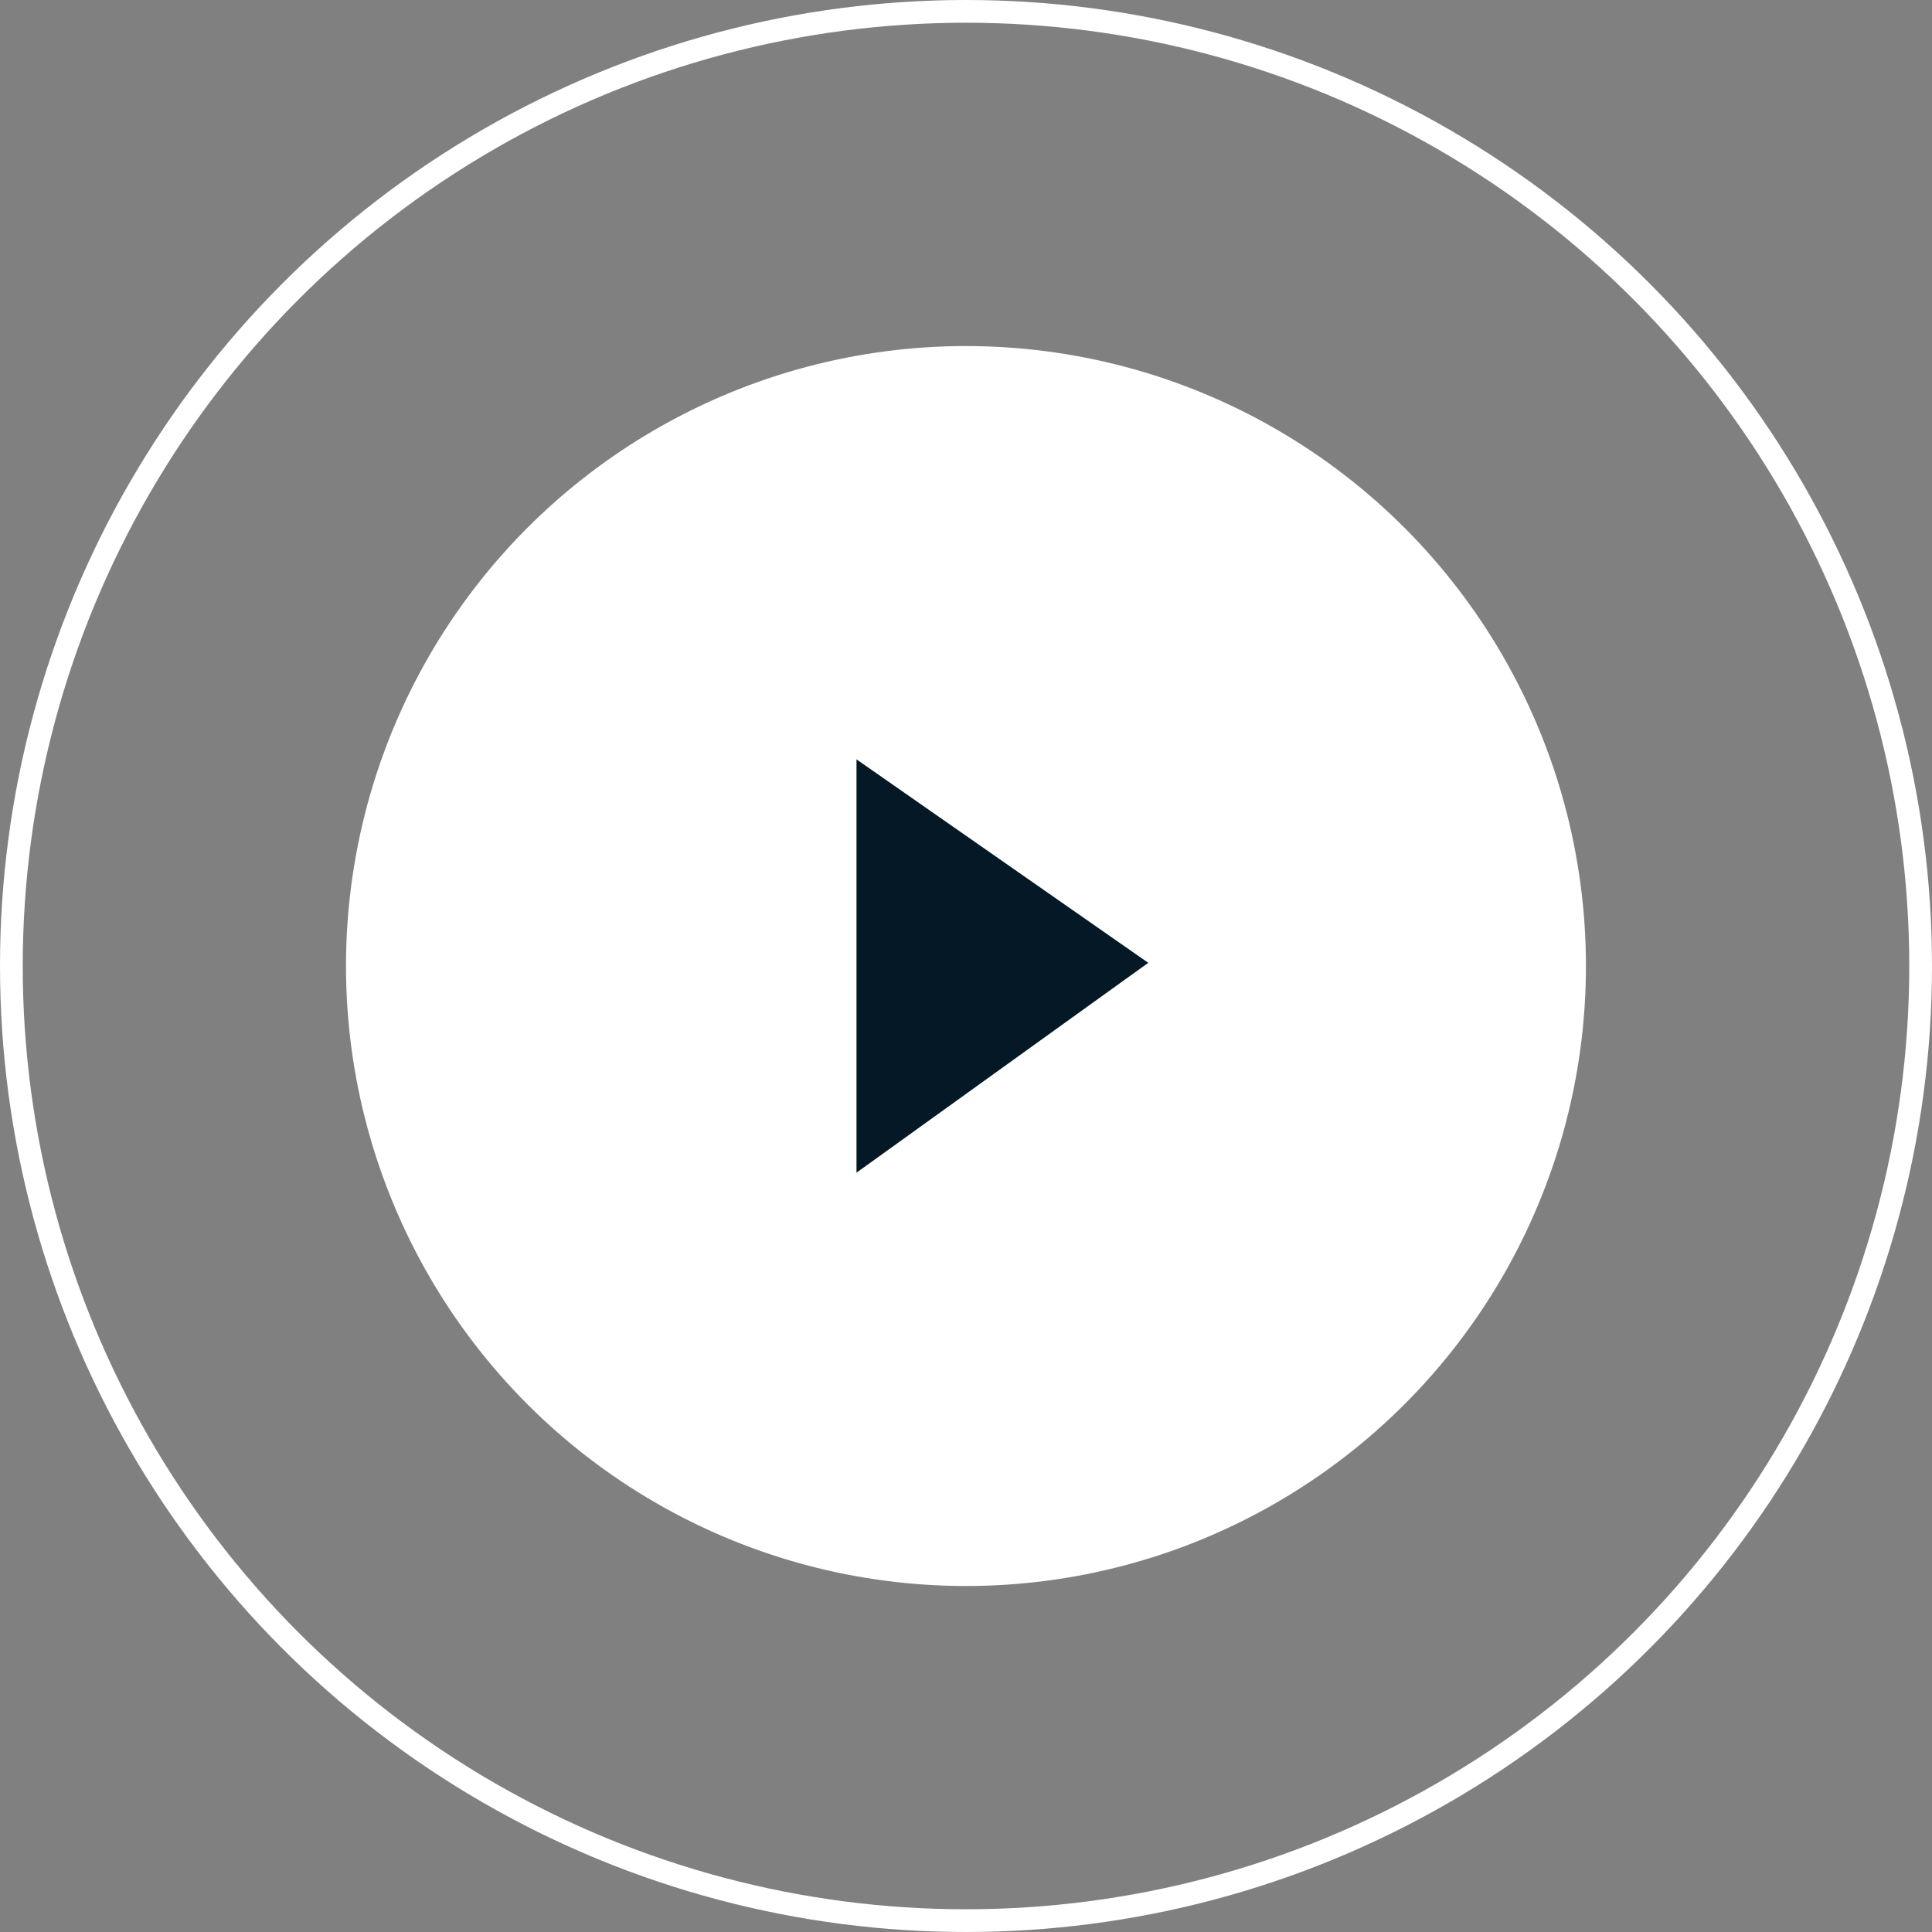 <svg width="68" height="68" viewBox="0 0 68 68" fill="none" xmlns="http://www.w3.org/2000/svg">
<rect x="0" y="0" width="68" height="68" fill="#808080" stroke="none"/>
<circle cx="34" cy="34" r="33.6" stroke="white" stroke-width="0.8"/>
<circle cx="33.999" cy="34.001" r="21.821" fill="white"/>
<path d="M30.146 41.274V26.727L40.415 33.888L30.146 41.274Z" fill="#041925"/>
</svg>
